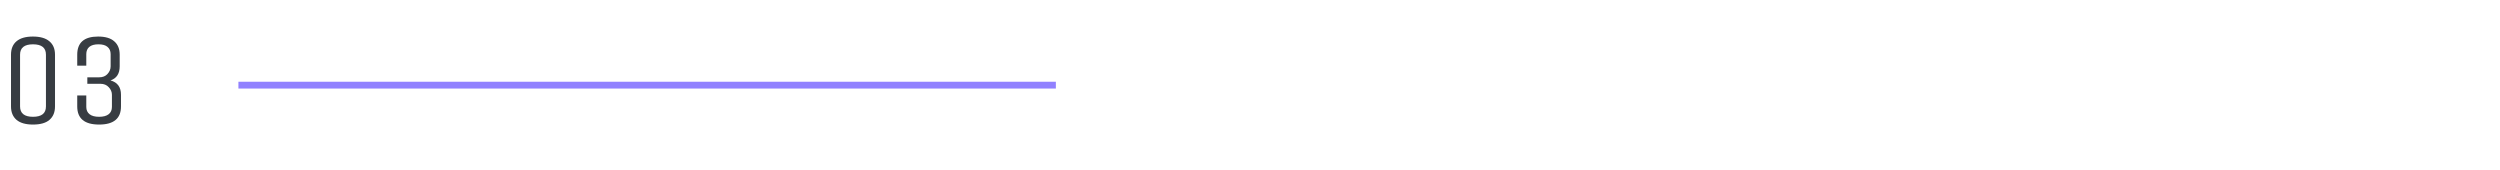 <svg width="367" height="25" viewBox="0 0 367 25" fill="none" xmlns="http://www.w3.org/2000/svg">
<path d="M35 12H155V13H35V12Z" fill="#9181FF"/>
<path d="M8.075 8.025V15.625C8.075 16.474 7.803 17.132 7.258 17.601C6.726 18.057 5.922 18.285 4.845 18.285C3.781 18.285 2.977 18.057 2.432 17.601C1.887 17.132 1.615 16.474 1.615 15.625V8.025C1.615 7.176 1.881 6.524 2.413 6.068C2.958 5.599 3.762 5.365 4.826 5.365C5.903 5.365 6.713 5.599 7.258 6.068C7.803 6.524 8.075 7.176 8.075 8.025ZM6.745 15.625V8.025C6.745 7.012 6.112 6.505 4.845 6.505C3.578 6.505 2.945 7.012 2.945 8.025V15.625C2.945 16.638 3.578 17.145 4.845 17.145C6.112 17.145 6.745 16.638 6.745 15.625ZM17.57 8.025V9.735C17.57 10.812 17.121 11.502 16.221 11.806C17.247 12.085 17.761 12.788 17.761 13.915V15.625C17.761 17.398 16.69 18.285 14.55 18.285C12.409 18.285 11.338 17.398 11.338 15.625V14.01H12.668V15.701C12.668 16.157 12.827 16.512 13.143 16.765C13.46 17.018 13.929 17.145 14.55 17.145C15.17 17.145 15.639 17.018 15.956 16.765C16.272 16.512 16.43 16.157 16.43 15.701V13.915C16.43 13.51 16.279 13.142 15.975 12.813C15.671 12.471 15.259 12.3 14.739 12.3H12.82V11.35H14.55C15.082 11.35 15.493 11.185 15.784 10.856C16.088 10.527 16.241 10.153 16.241 9.735V7.949C16.241 7.493 16.088 7.138 15.784 6.885C15.493 6.632 15.05 6.505 14.454 6.505C13.859 6.505 13.409 6.632 13.105 6.885C12.814 7.138 12.668 7.493 12.668 7.949V9.64H11.338V8.025C11.338 6.252 12.358 5.365 14.398 5.365C15.461 5.365 16.253 5.599 16.773 6.068C17.305 6.524 17.57 7.176 17.57 8.025Z" fill="#373C42"/>
</svg>
